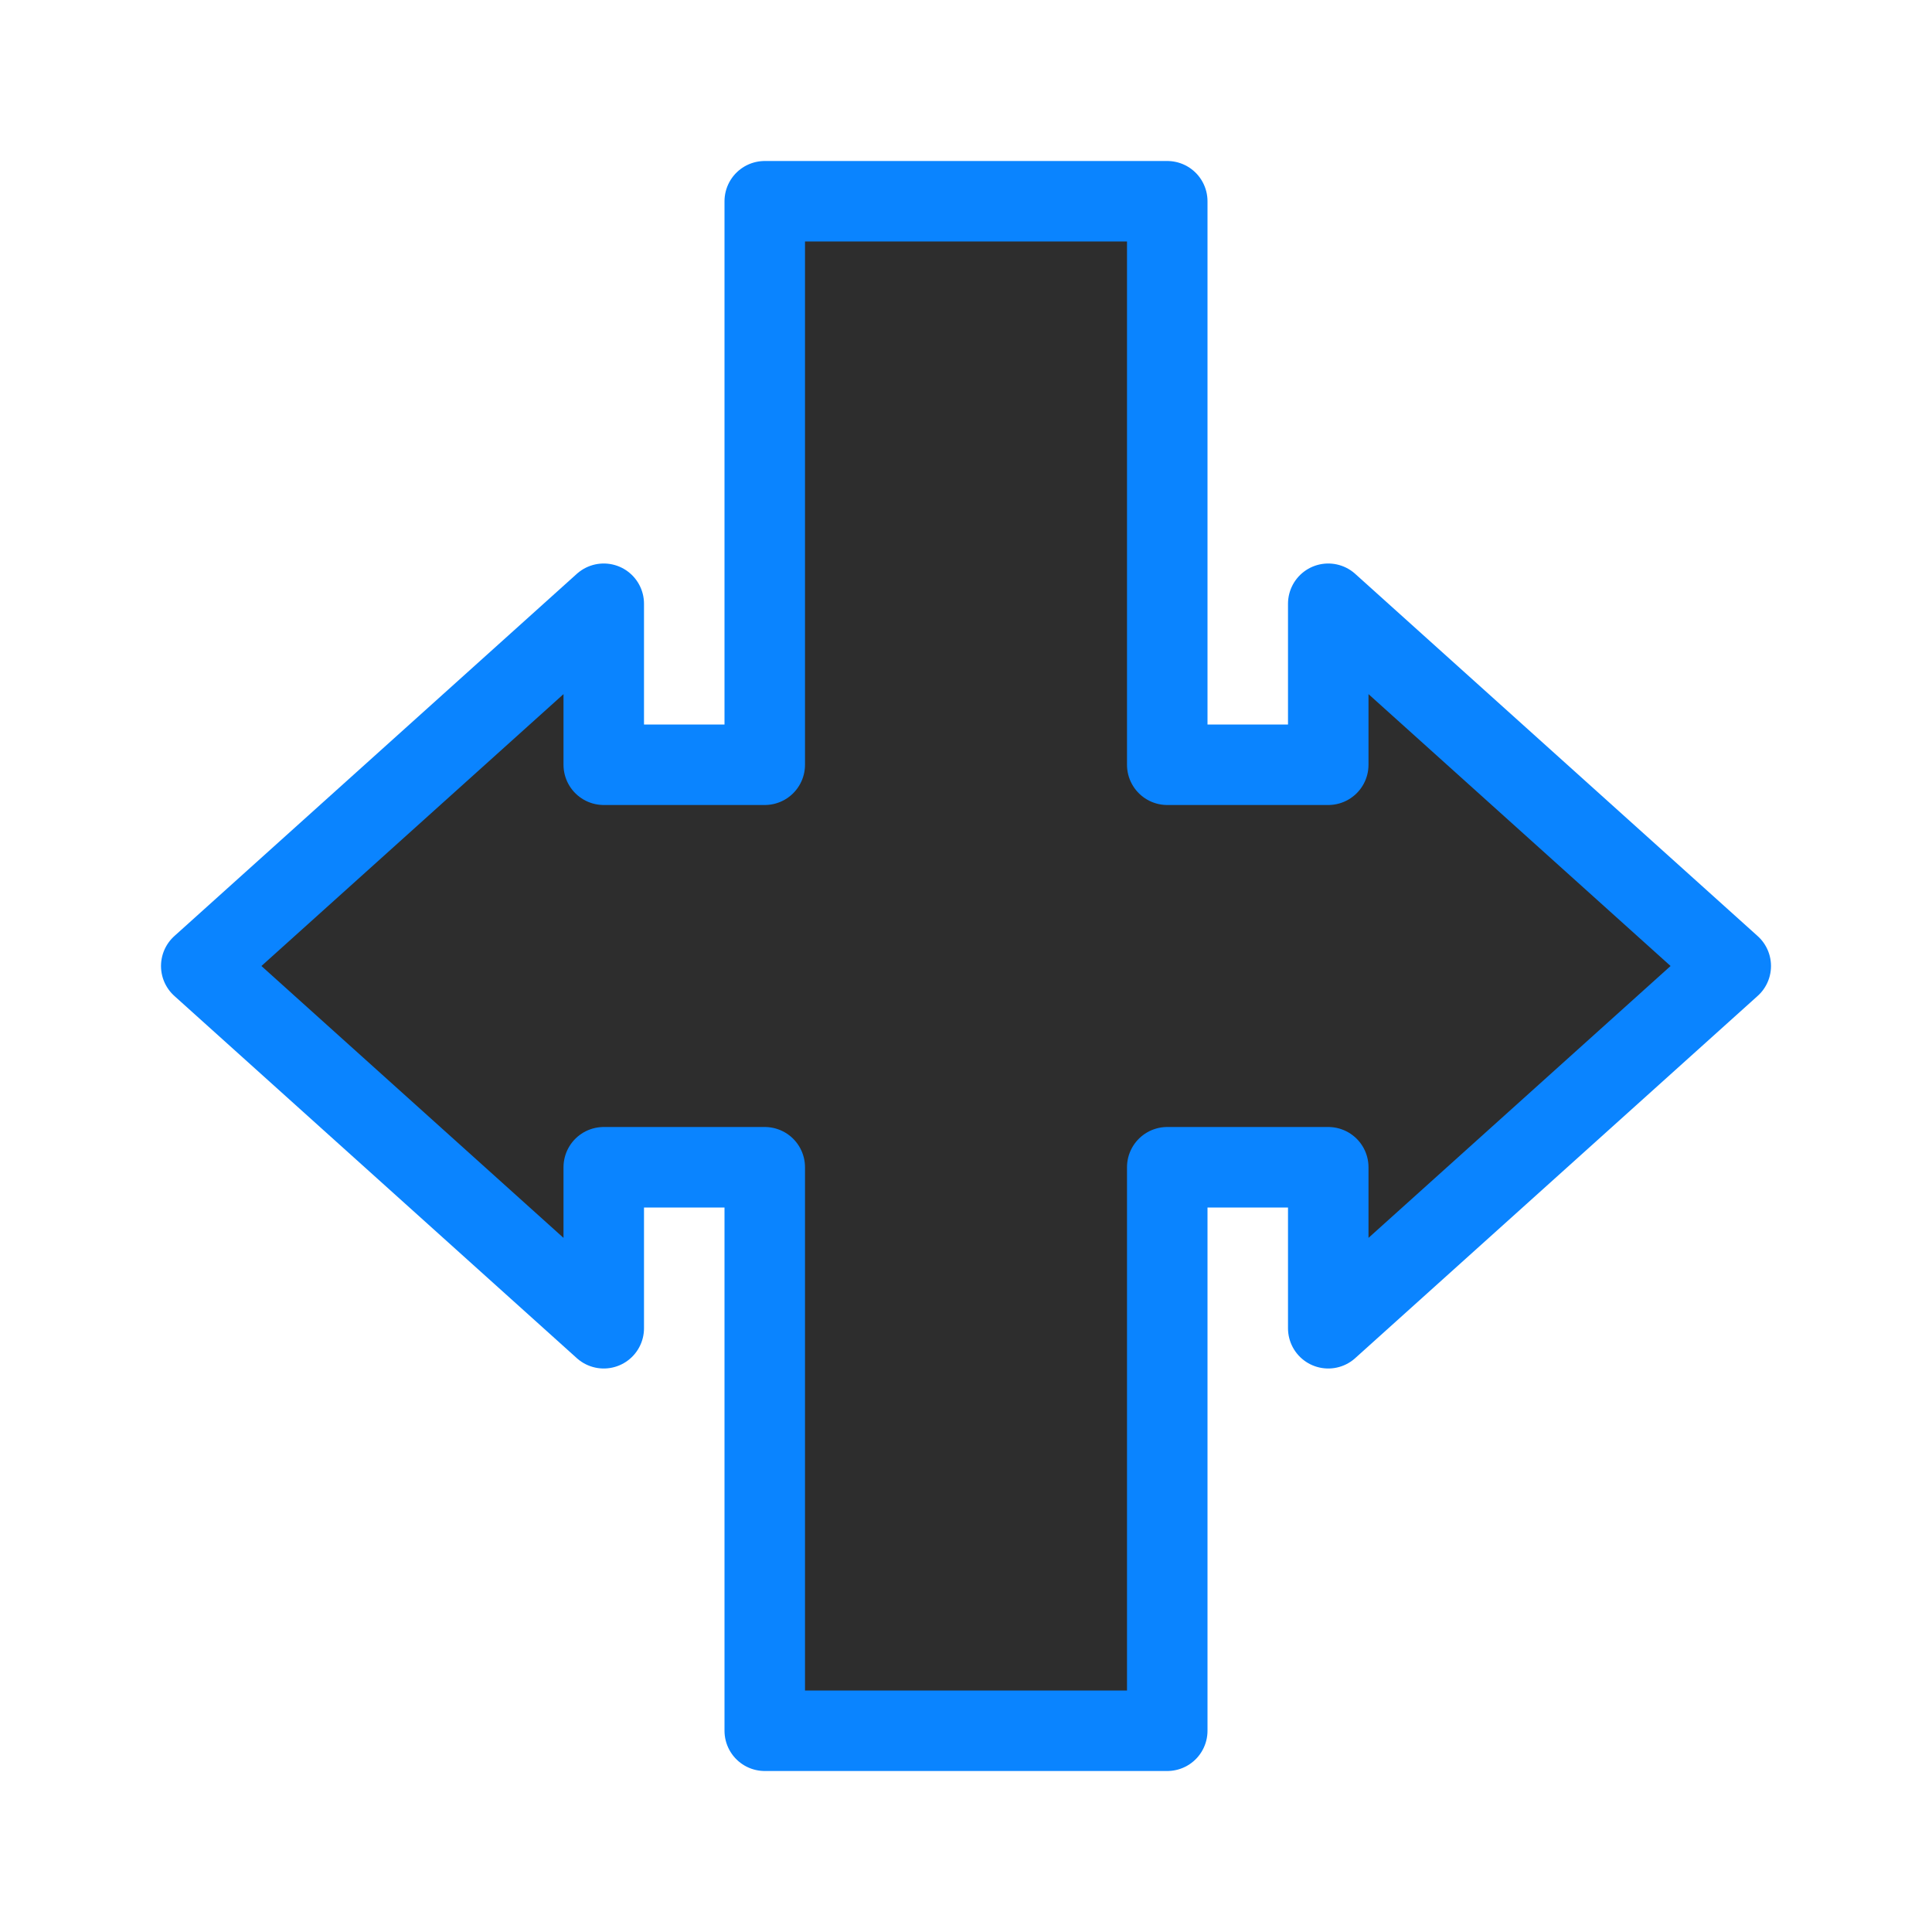<svg viewBox="0 0 24 24" xmlns="http://www.w3.org/2000/svg" xmlns:xlink="http://www.w3.org/1999/xlink"><linearGradient id="a" gradientUnits="userSpaceOnUse" x1="12.17" x2="11.525" y1="21.153" y2="2.746"><stop offset="0" stop-color="#2d2d2d"/><stop offset="1" stop-color="#2d2d2d"/></linearGradient><path d="m21.5 12-5-4.5v2h-2v-7h-5v7h-2v-2l-5 4.5 5 4.5v-2h2v7h5v-7h2v2z" fill="url(#a)" stroke="#0a84ff" stroke-linecap="round" stroke-linejoin="round"/></svg>